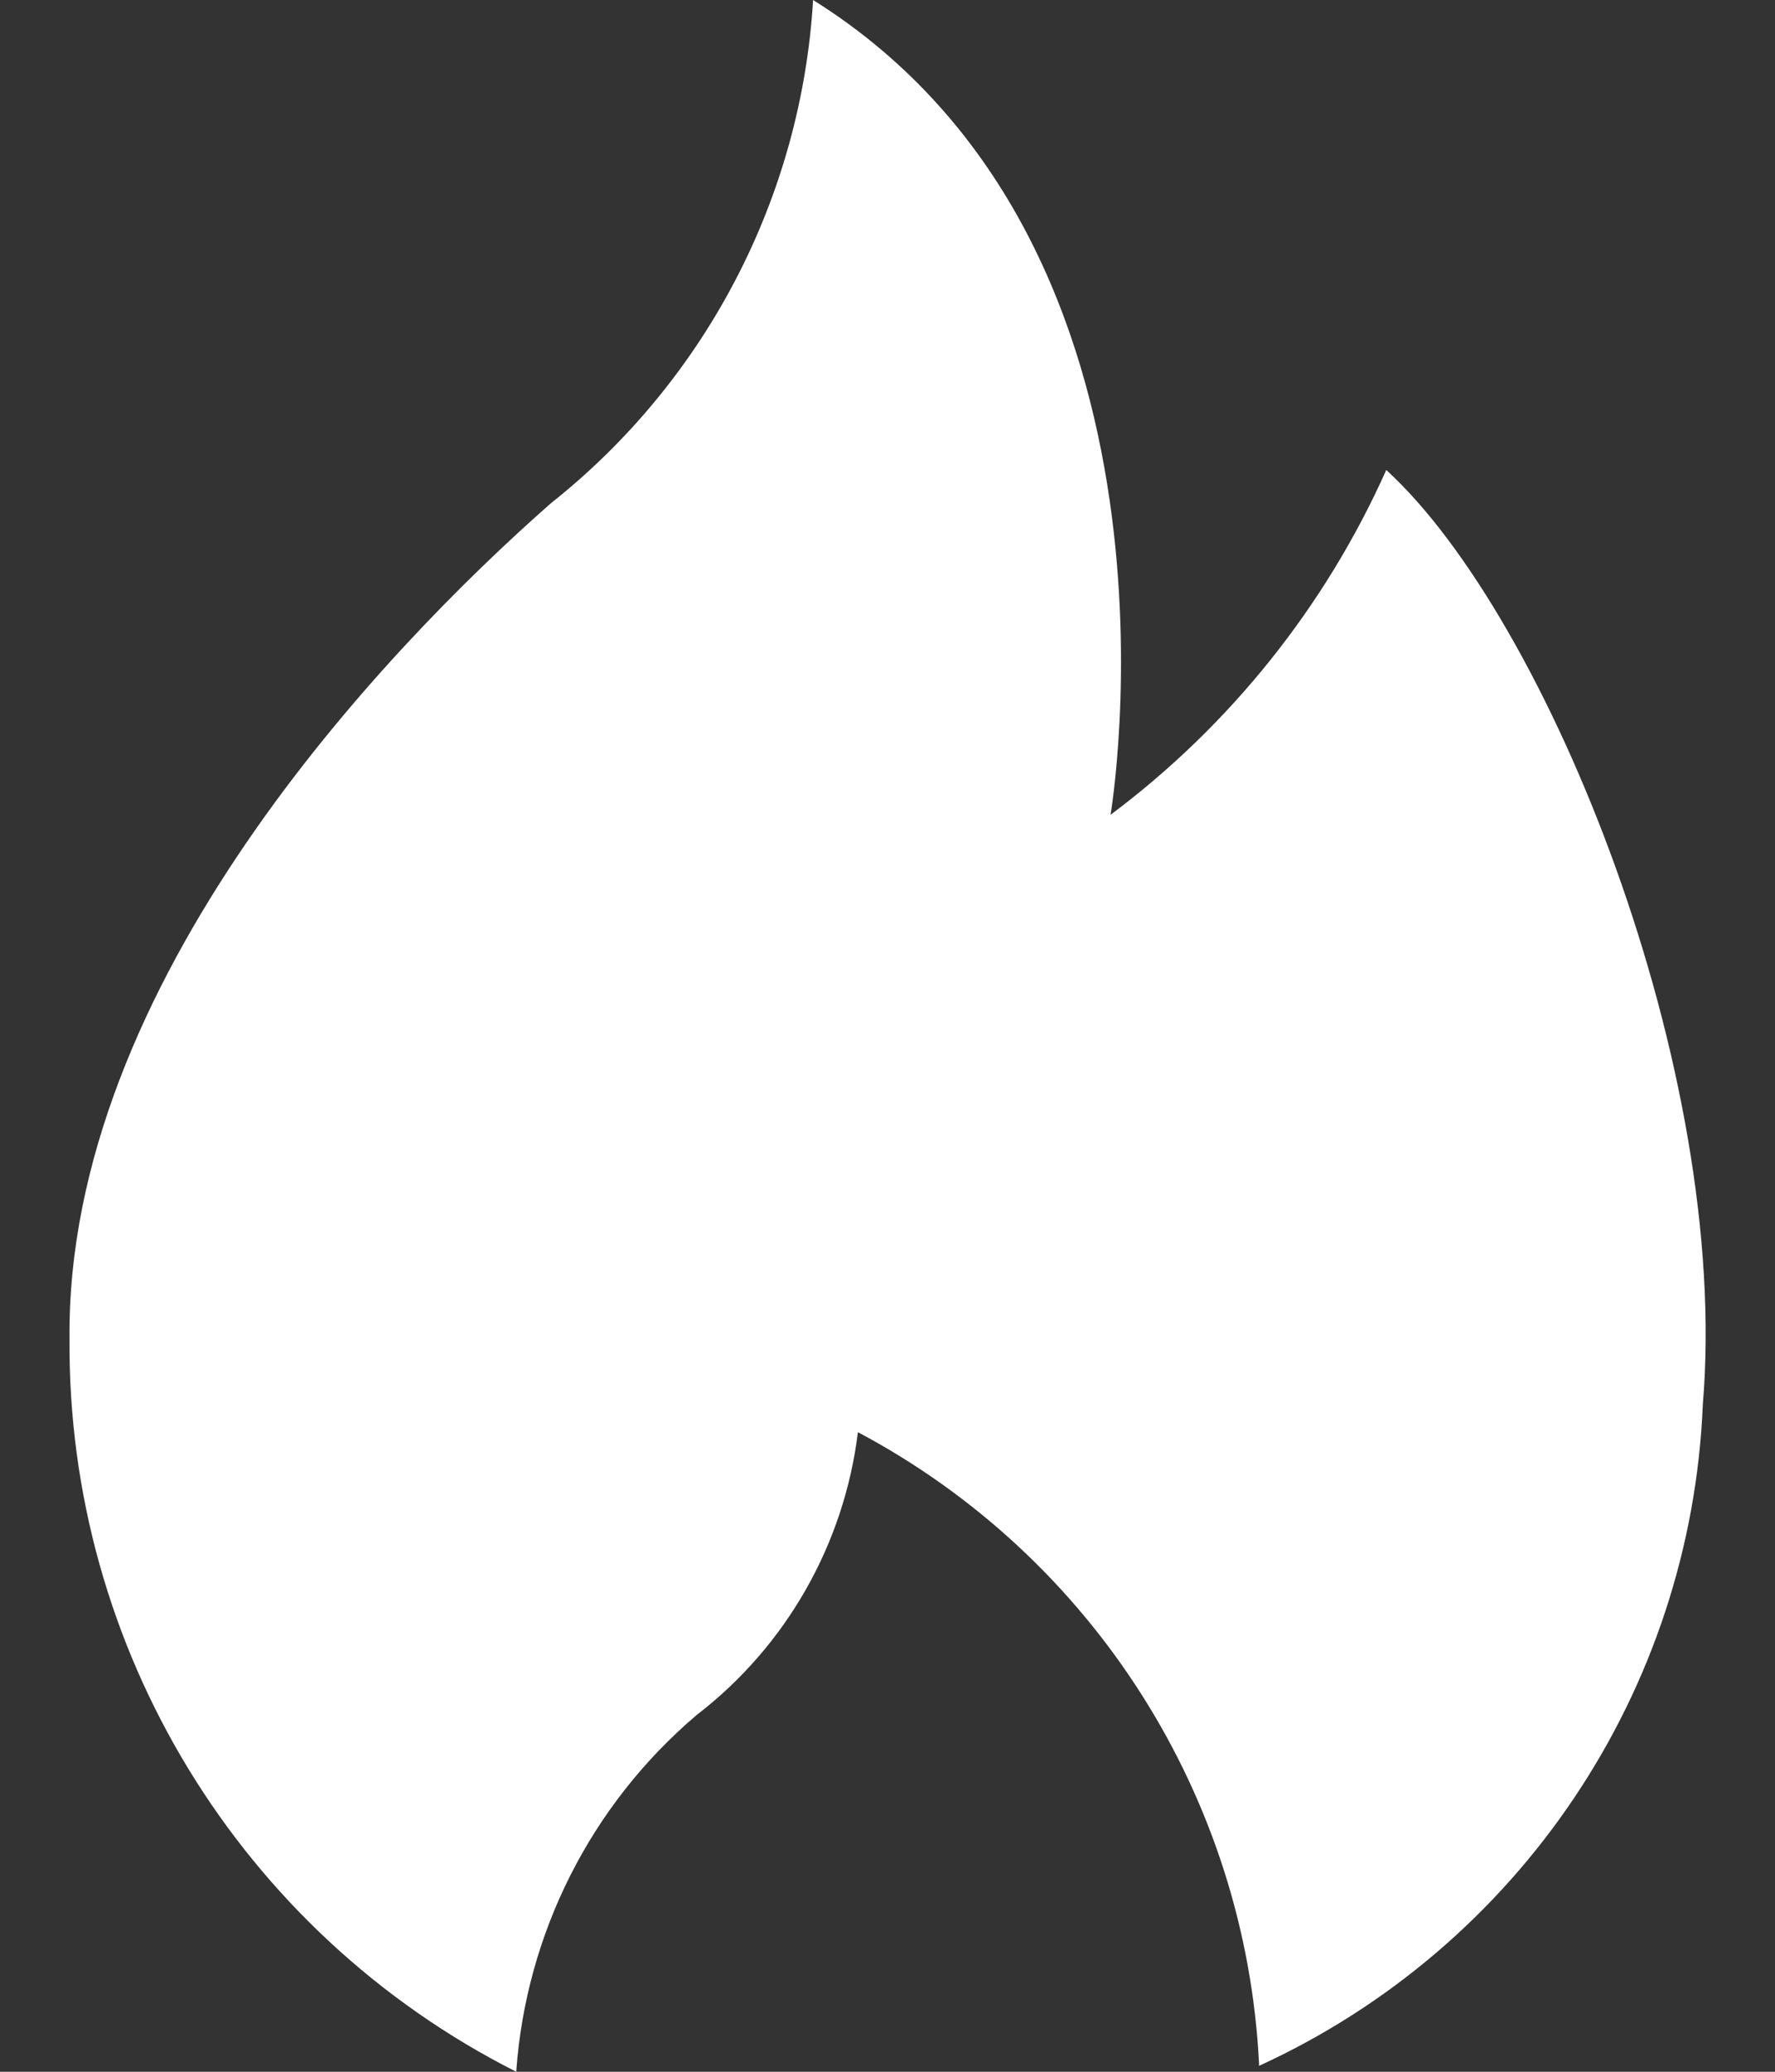 <svg width="12" height="14" viewBox="0 0 12 14" fill="none" xmlns="http://www.w3.org/2000/svg">
<rect x="0" y="0" width="12" height="14" fill="#333333" stroke="none"/>
<path d="M7.508 5.506C7.508 5.506 8.161 1.667 5.497 0C5.417 1.334 4.772 2.571 3.724 3.401C2.587 4.401 0.447 6.65 0.47 9.047C0.454 11.138 1.624 13.057 3.49 14C3.556 13.065 3.995 12.196 4.71 11.589C5.315 11.124 5.707 10.435 5.8 9.678C7.393 10.524 8.423 12.146 8.512 13.948V13.96C10.273 13.153 11.432 11.427 11.512 9.492C11.701 7.24 10.467 4.177 9.372 3.176C8.959 4.099 8.317 4.901 7.508 5.506Z" fill="white"/>
</svg>
